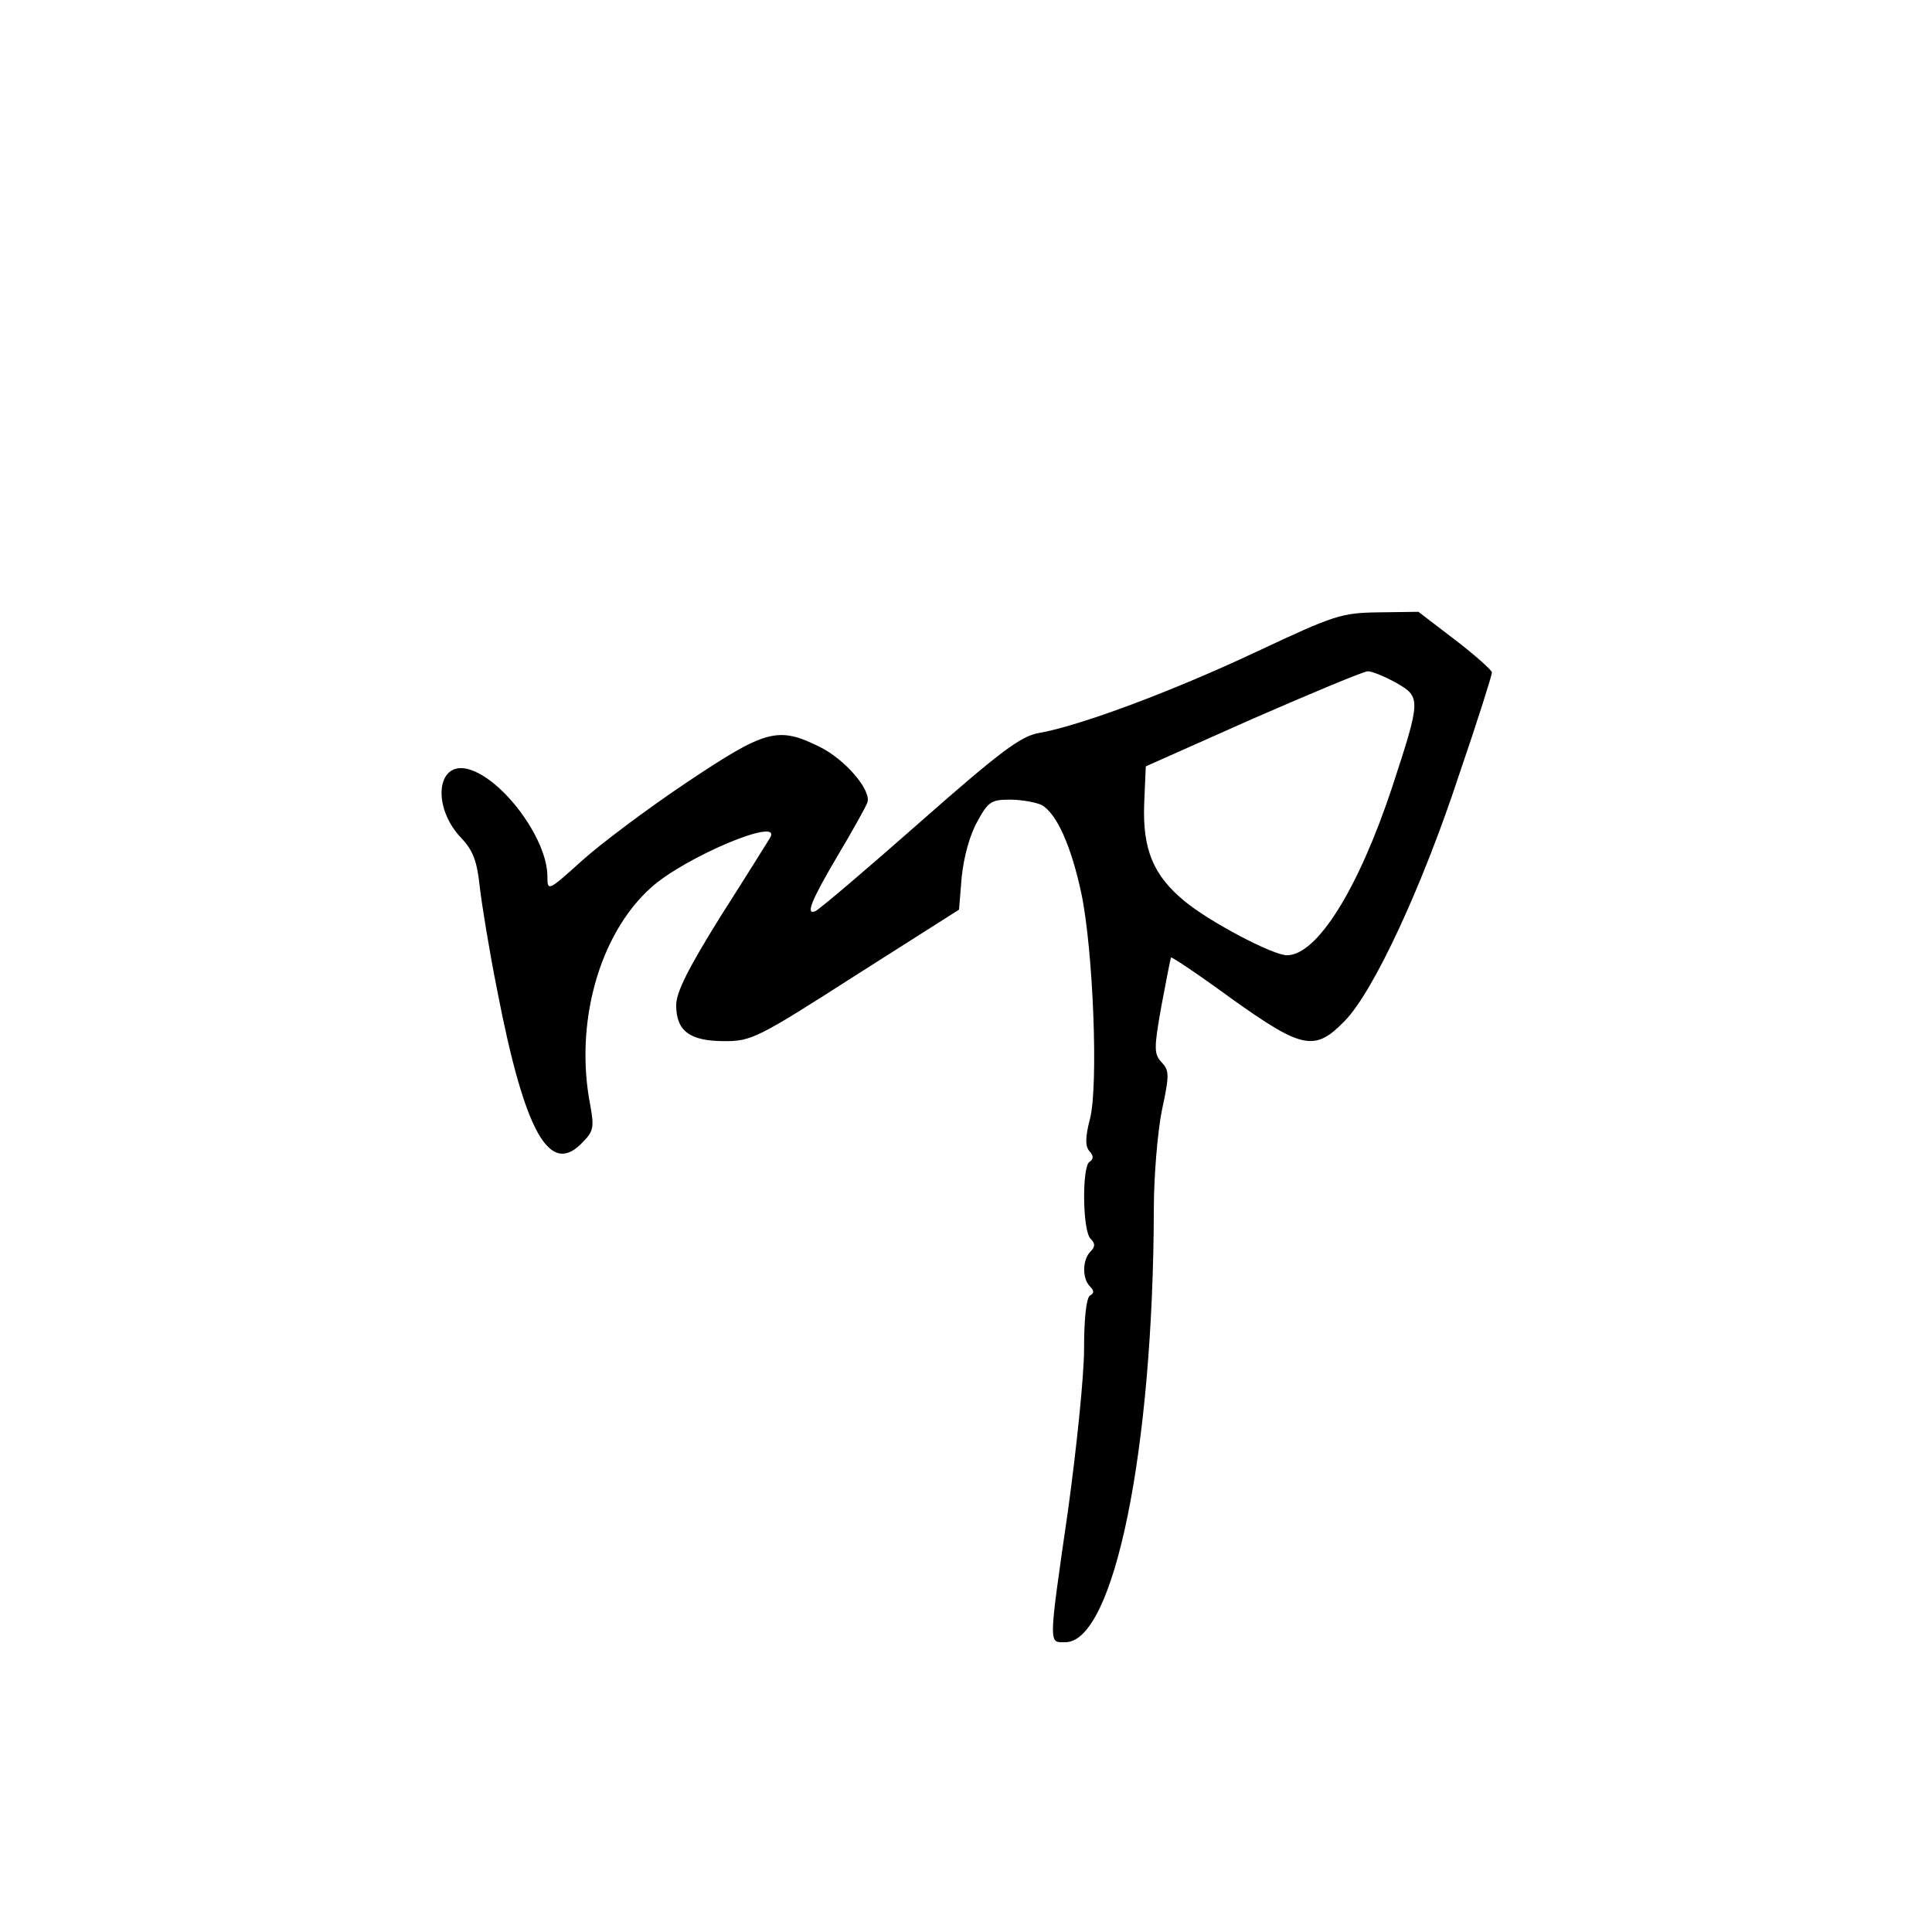 <?xml version="1.0" standalone="no"?>
<!DOCTYPE svg PUBLIC "-//W3C//DTD SVG 20010904//EN"
 "http://www.w3.org/TR/2001/REC-SVG-20010904/DTD/svg10.dtd">
<svg version="1.0" xmlns="http://www.w3.org/2000/svg"
 width="360pt" height="360pt" viewBox="0 0 360 360"
 preserveAspectRatio="xMidYMid meet">
<g transform="translate(0,360) scale(0.1,-0.1)"
fill="#000000" stroke="none">
<path d="M2340 2385 c-155 -73 -329 -138 -405 -151 -33 -6 -71 -34 -223 -168
-101 -89 -187 -162 -193 -164 -18 -7 -8 19 41 102 28 47 53 92 56 100 9 23
-42 82 -90 105 -77 38 -100 31 -248 -68 -73 -49 -161 -115 -195 -146 -62 -56
-63 -56 -63 -28 0 70 -84 183 -148 200 -59 15 -67 -71 -13 -128 22 -23 30 -43
35 -92 4 -34 18 -120 32 -190 52 -270 99 -352 161 -284 19 19 20 28 13 67 -30
152 16 319 113 406 63 57 246 134 222 93 -5 -8 -46 -74 -92 -146 -61 -98 -83
-142 -83 -166 0 -48 25 -67 90 -67 50 0 61 5 245 123 l192 122 5 61 c4 38 15
78 29 103 20 37 26 41 61 41 22 0 48 -5 59 -10 28 -16 55 -76 74 -165 22 -105
32 -358 16 -420 -9 -34 -9 -51 -1 -60 8 -9 8 -15 0 -20 -14 -9 -13 -128 2
-143 9 -9 9 -15 0 -24 -15 -15 -16 -50 -1 -65 8 -8 8 -13 0 -17 -7 -5 -11 -44
-11 -99 0 -51 -14 -186 -30 -302 -37 -256 -36 -245 -5 -245 91 0 164 360 165
807 0 61 7 144 15 184 14 65 14 74 0 89 -15 16 -15 26 -1 105 9 48 17 89 18
91 2 1 53 -33 113 -77 132 -94 155 -99 211 -41 53 54 144 249 213 459 34 99
61 185 61 190 0 4 -31 32 -69 61 l-68 52 -74 -1 c-70 -1 -82 -5 -229 -74z
m261 -57 c47 -27 47 -30 -7 -195 -63 -190 -140 -313 -196 -313 -26 0 -144 62
-191 101 -58 48 -78 96 -75 181 l3 70 200 89 c110 48 206 88 213 88 7 1 31 -9
53 -21z"/>
</g>
</svg>
